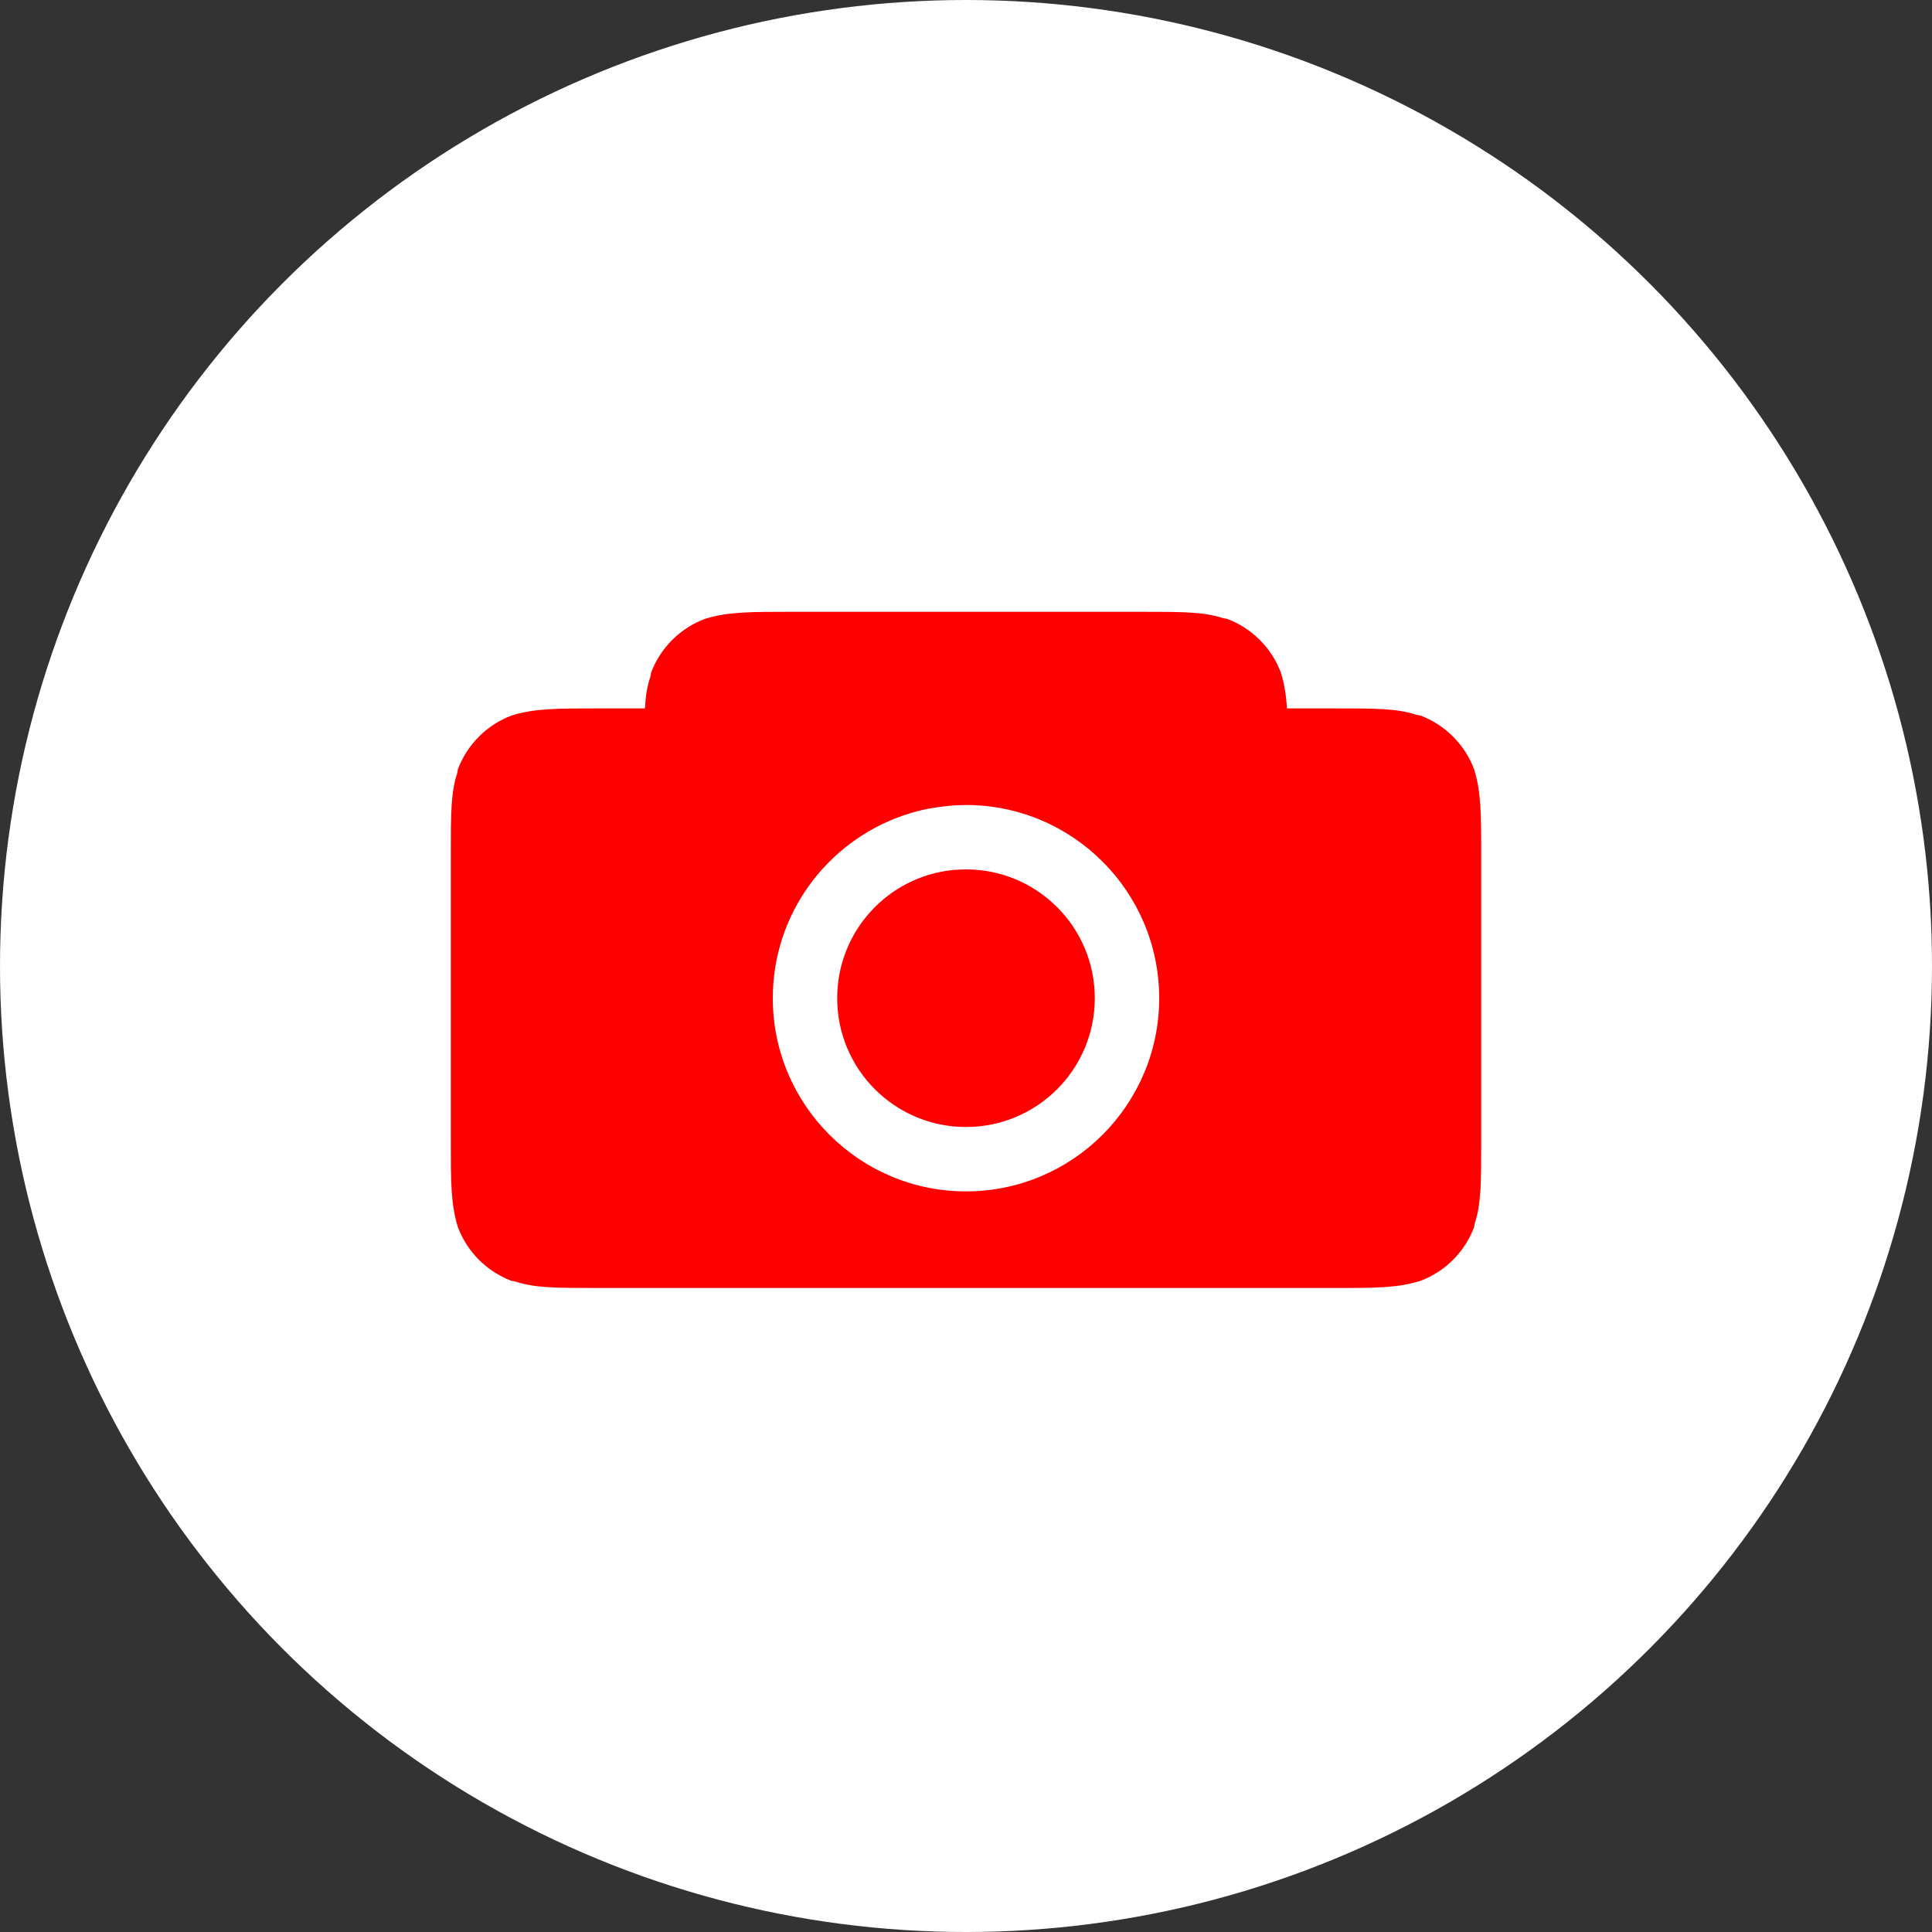 <?xml version="1.0" encoding="UTF-8"?>
<!DOCTYPE svg PUBLIC "-//W3C//DTD SVG 1.1//EN" "http://www.w3.org/Graphics/SVG/1.1/DTD/svg11.dtd">
<svg version="1.1" xmlns="http://www.w3.org/2000/svg" xmlns:xlink="http://www.w3.org/1999/xlink" width="60" height="60"  xml:space="preserve" id="shutterButton">
    <rect width="100%" height="100%" fill="#333333" stroke="none"/>
    <!-- Generated by PaintCode (www.paintcodeapp.com) -->
    <circle id="shutterButton-ring" stroke="none" fill="rgb(255, 255, 255)" cx="30" cy="30" r="30" />
    <path id="shutterButton-cameraGlyph" stroke="none" fill="rgb(255, 0, 0)" d="M 34,31 C 34,33.21 32.21,35 30,35 27.79,35 26,33.21 26,31 26,28.93 27.57,27.23 29.58,27.02 29.72,27.01 29.86,27 30,27 32.21,27 34,28.79 34,31 Z M 30,25 C 29.68,25 29.36,25.03 29.05,25.08 28.69,25.13 28.35,25.22 28.01,25.34 25.68,26.16 24,28.38 24,31 24,34.31 26.69,37 30,37 33.31,37 36,34.31 36,31 36,27.69 33.31,25 30,25 Z M 37.99,19.2 L 38.11,19.22 C 38.88,19.51 39.49,20.12 39.78,20.89 39.89,21.25 39.94,21.59 39.97,22 L 41.41,22 C 42.73,22 43.39,22 43.99,22.2 L 44.11,22.22 C 44.88,22.51 45.49,23.12 45.78,23.89 46,24.61 46,25.27 46,26.59 L 46,35.41 C 46,36.73 46,37.39 45.8,37.99 L 45.78,38.11 C 45.49,38.88 44.88,39.49 44.11,39.78 43.39,40 42.73,40 41.41,40 L 18.59,40 C 17.27,40 16.61,40 16.01,39.8 L 15.89,39.78 C 15.12,39.49 14.51,38.88 14.22,38.11 14,37.39 14,36.73 14,35.41 L 14,26.59 C 14,25.27 14,24.61 14.2,24.01 L 14.22,23.89 C 14.51,23.12 15.12,22.51 15.89,22.22 16.61,22 17.27,22 18.59,22 L 20.03,22 C 20.05,21.61 20.1,21.3 20.2,21.01 L 20.22,20.89 C 20.51,20.12 21.12,19.51 21.89,19.22 22.61,19 23.27,19 24.59,19 L 35.41,19 C 36.73,19 37.39,19 37.99,19.2 Z M 37.99,19.2" />
</svg>

